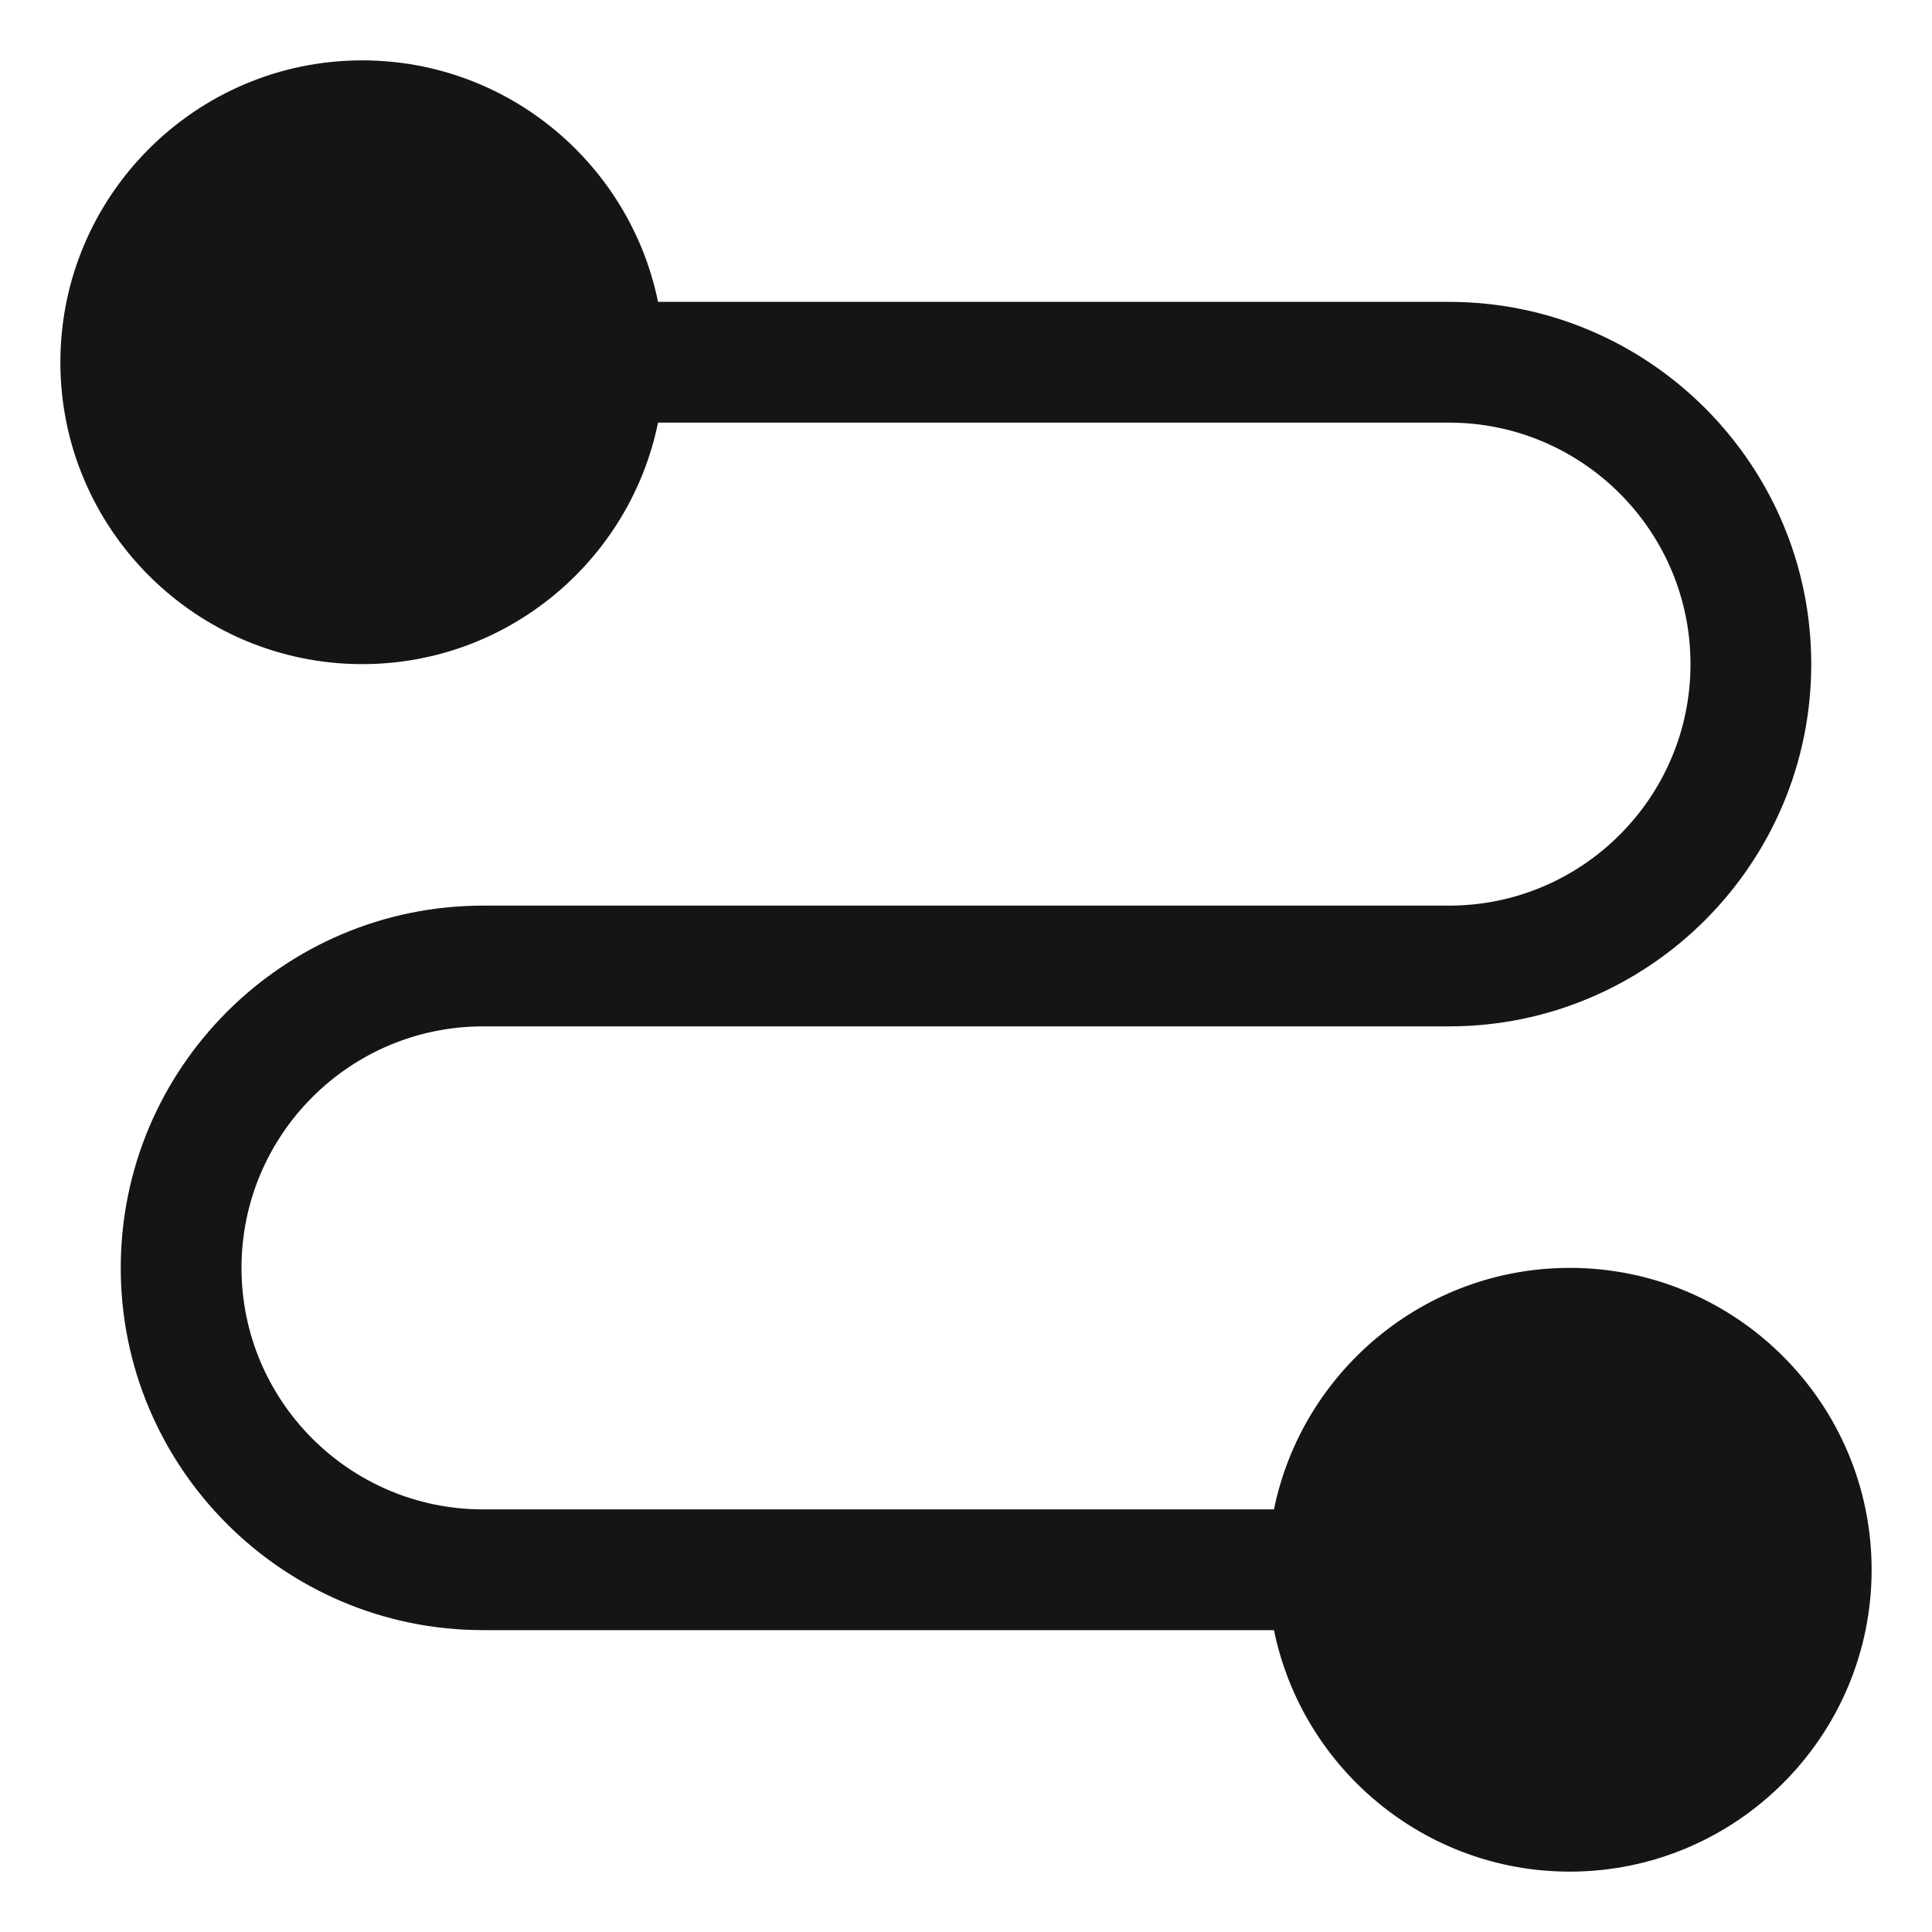 <?xml version="1.0" encoding="UTF-8"?><svg xmlns="http://www.w3.org/2000/svg" width="32" height="32" viewBox="0 0 32 32"><defs><style>.uuid-764f37d1-19ed-4034-b0c1-41b1053532d9{fill:none;}.uuid-79bf334e-38e1-4e8c-9e75-2caffe3f370b{fill:#151515;}</style></defs><g id="uuid-52f32849-32cf-4783-8dcc-0d25137bf83d"><rect class="uuid-764f37d1-19ed-4034-b0c1-41b1053532d9" width="32" height="32"/></g><g id="uuid-1a95e3cc-9698-4892-8198-9386732317b0"><path class="uuid-79bf334e-38e1-4e8c-9e75-2caffe3f370b" d="M26,21c-2.414,0-4.434,1.721-4.899,4h-13.101c-2.206,0-4-1.794-4-4s1.794-4,4-4h16c3.309,0,6-2.691,6-6s-2.691-6-6-6h-13.101c-.465-2.279-2.485-4-4.899-4C3.243,1,1,3.243,1,6s2.243,5,5,5c2.414,0,4.434-1.721,4.899-4h13.101c2.206,0,4,1.794,4,4s-1.794,4-4,4H8c-3.309,0-6,2.691-6,6s2.691,6,6,6h13.101c.465,2.279,2.485,4,4.899,4,2.757,0,5-2.243,5-5s-2.243-5-5-5Z"/></g></svg>